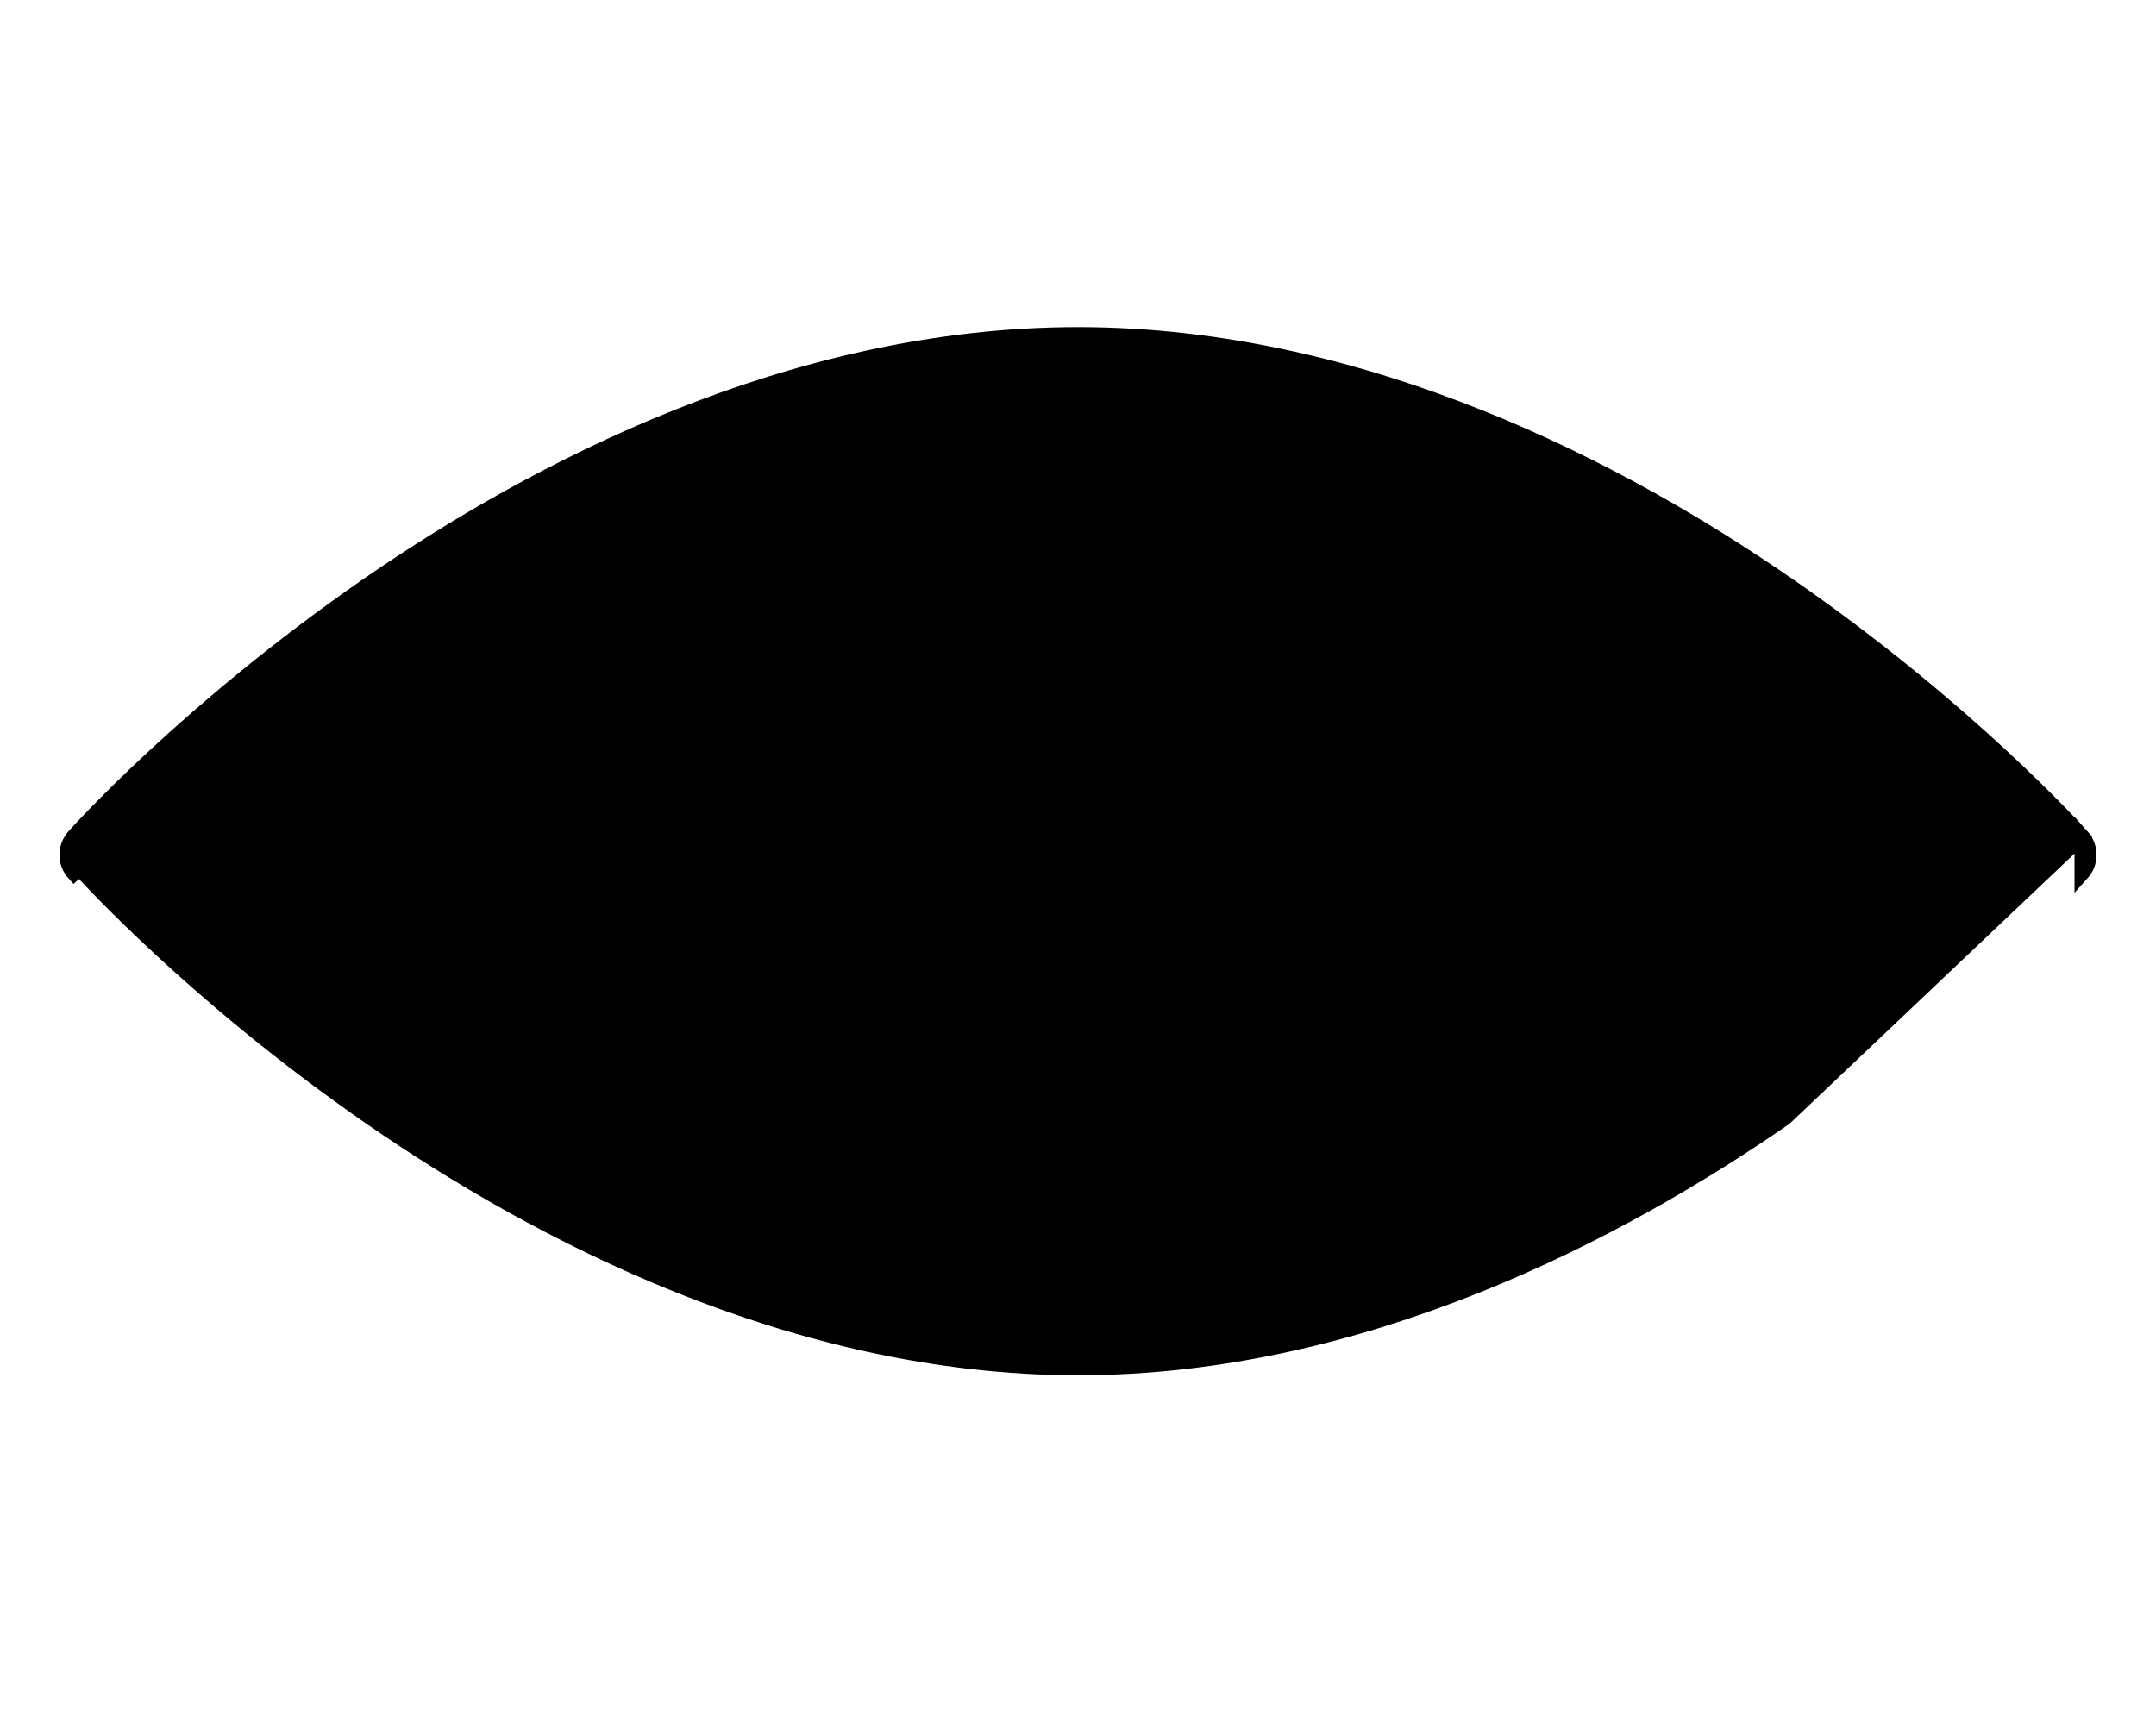 <svg width="29" height="23" viewBox="0 0 29 23" fill="none" xmlns="http://www.w3.org/2000/svg">
<path d="M28.004 11.249L28.004 11.249C27.94 11.177 26.466 9.54 24.064 7.878C21.842 6.34 18.374 4.5 14.5 4.5C10.626 4.5 7.158 6.34 4.935 7.878C2.534 9.54 1.06 11.177 0.996 11.249L0.996 11.249C0.868 11.392 0.868 11.608 0.996 11.75C0.996 11.75 0.996 11.75 0.996 11.75L1.07 11.684C1.132 11.752 2.6 13.383 4.992 15.039C7.208 16.572 10.656 18.4 14.5 18.4C18.344 18.4 21.792 16.572 24.008 15.039L28.004 11.249ZM28.004 11.249C28.132 11.392 28.132 11.608 28.004 11.75H28.004L28.004 11.249ZM23.627 14.51L23.627 14.51C25.418 13.272 26.702 12.021 27.208 11.5C26.702 10.979 25.418 9.727 23.627 8.489L23.627 8.489C21.484 7.009 18.167 5.252 14.5 5.252C10.833 5.252 7.516 7.009 5.374 8.489C3.583 9.727 2.298 10.979 1.792 11.5C2.298 12.021 3.583 13.272 5.374 14.51L5.319 14.589L5.374 14.51C7.516 15.991 10.833 17.747 14.5 17.747C18.167 17.747 21.484 15.991 23.627 14.51Z" fill="black" stroke="black" stroke-width="0.2"/>
<path d="M14.5 17.903C18.224 17.904 20.898 14.999 20.898 11.617C20.898 8.235 18.333 5.274 14.5 5.274C10.667 5.274 8.173 8.235 8.173 11.617C8.173 14.999 10.776 17.903 14.5 17.903ZM14.5 5.974C18.051 5.974 20.178 8.505 20.178 11.617C20.178 14.728 17.454 17.147 14.5 17.259C11.369 17.259 8.822 14.728 8.822 11.617C8.822 8.505 11.369 5.974 14.5 5.974Z" fill="black"/>
<path d="M17 11.541C17 12.922 15.881 14.041 14.5 14.041C13.119 14.041 12 12.922 12 11.541C12 10.16 13.119 9.041 14.5 9.041C15.881 9.041 17 10.16 17 11.541Z" fill="black" stroke="black"/>
</svg>
